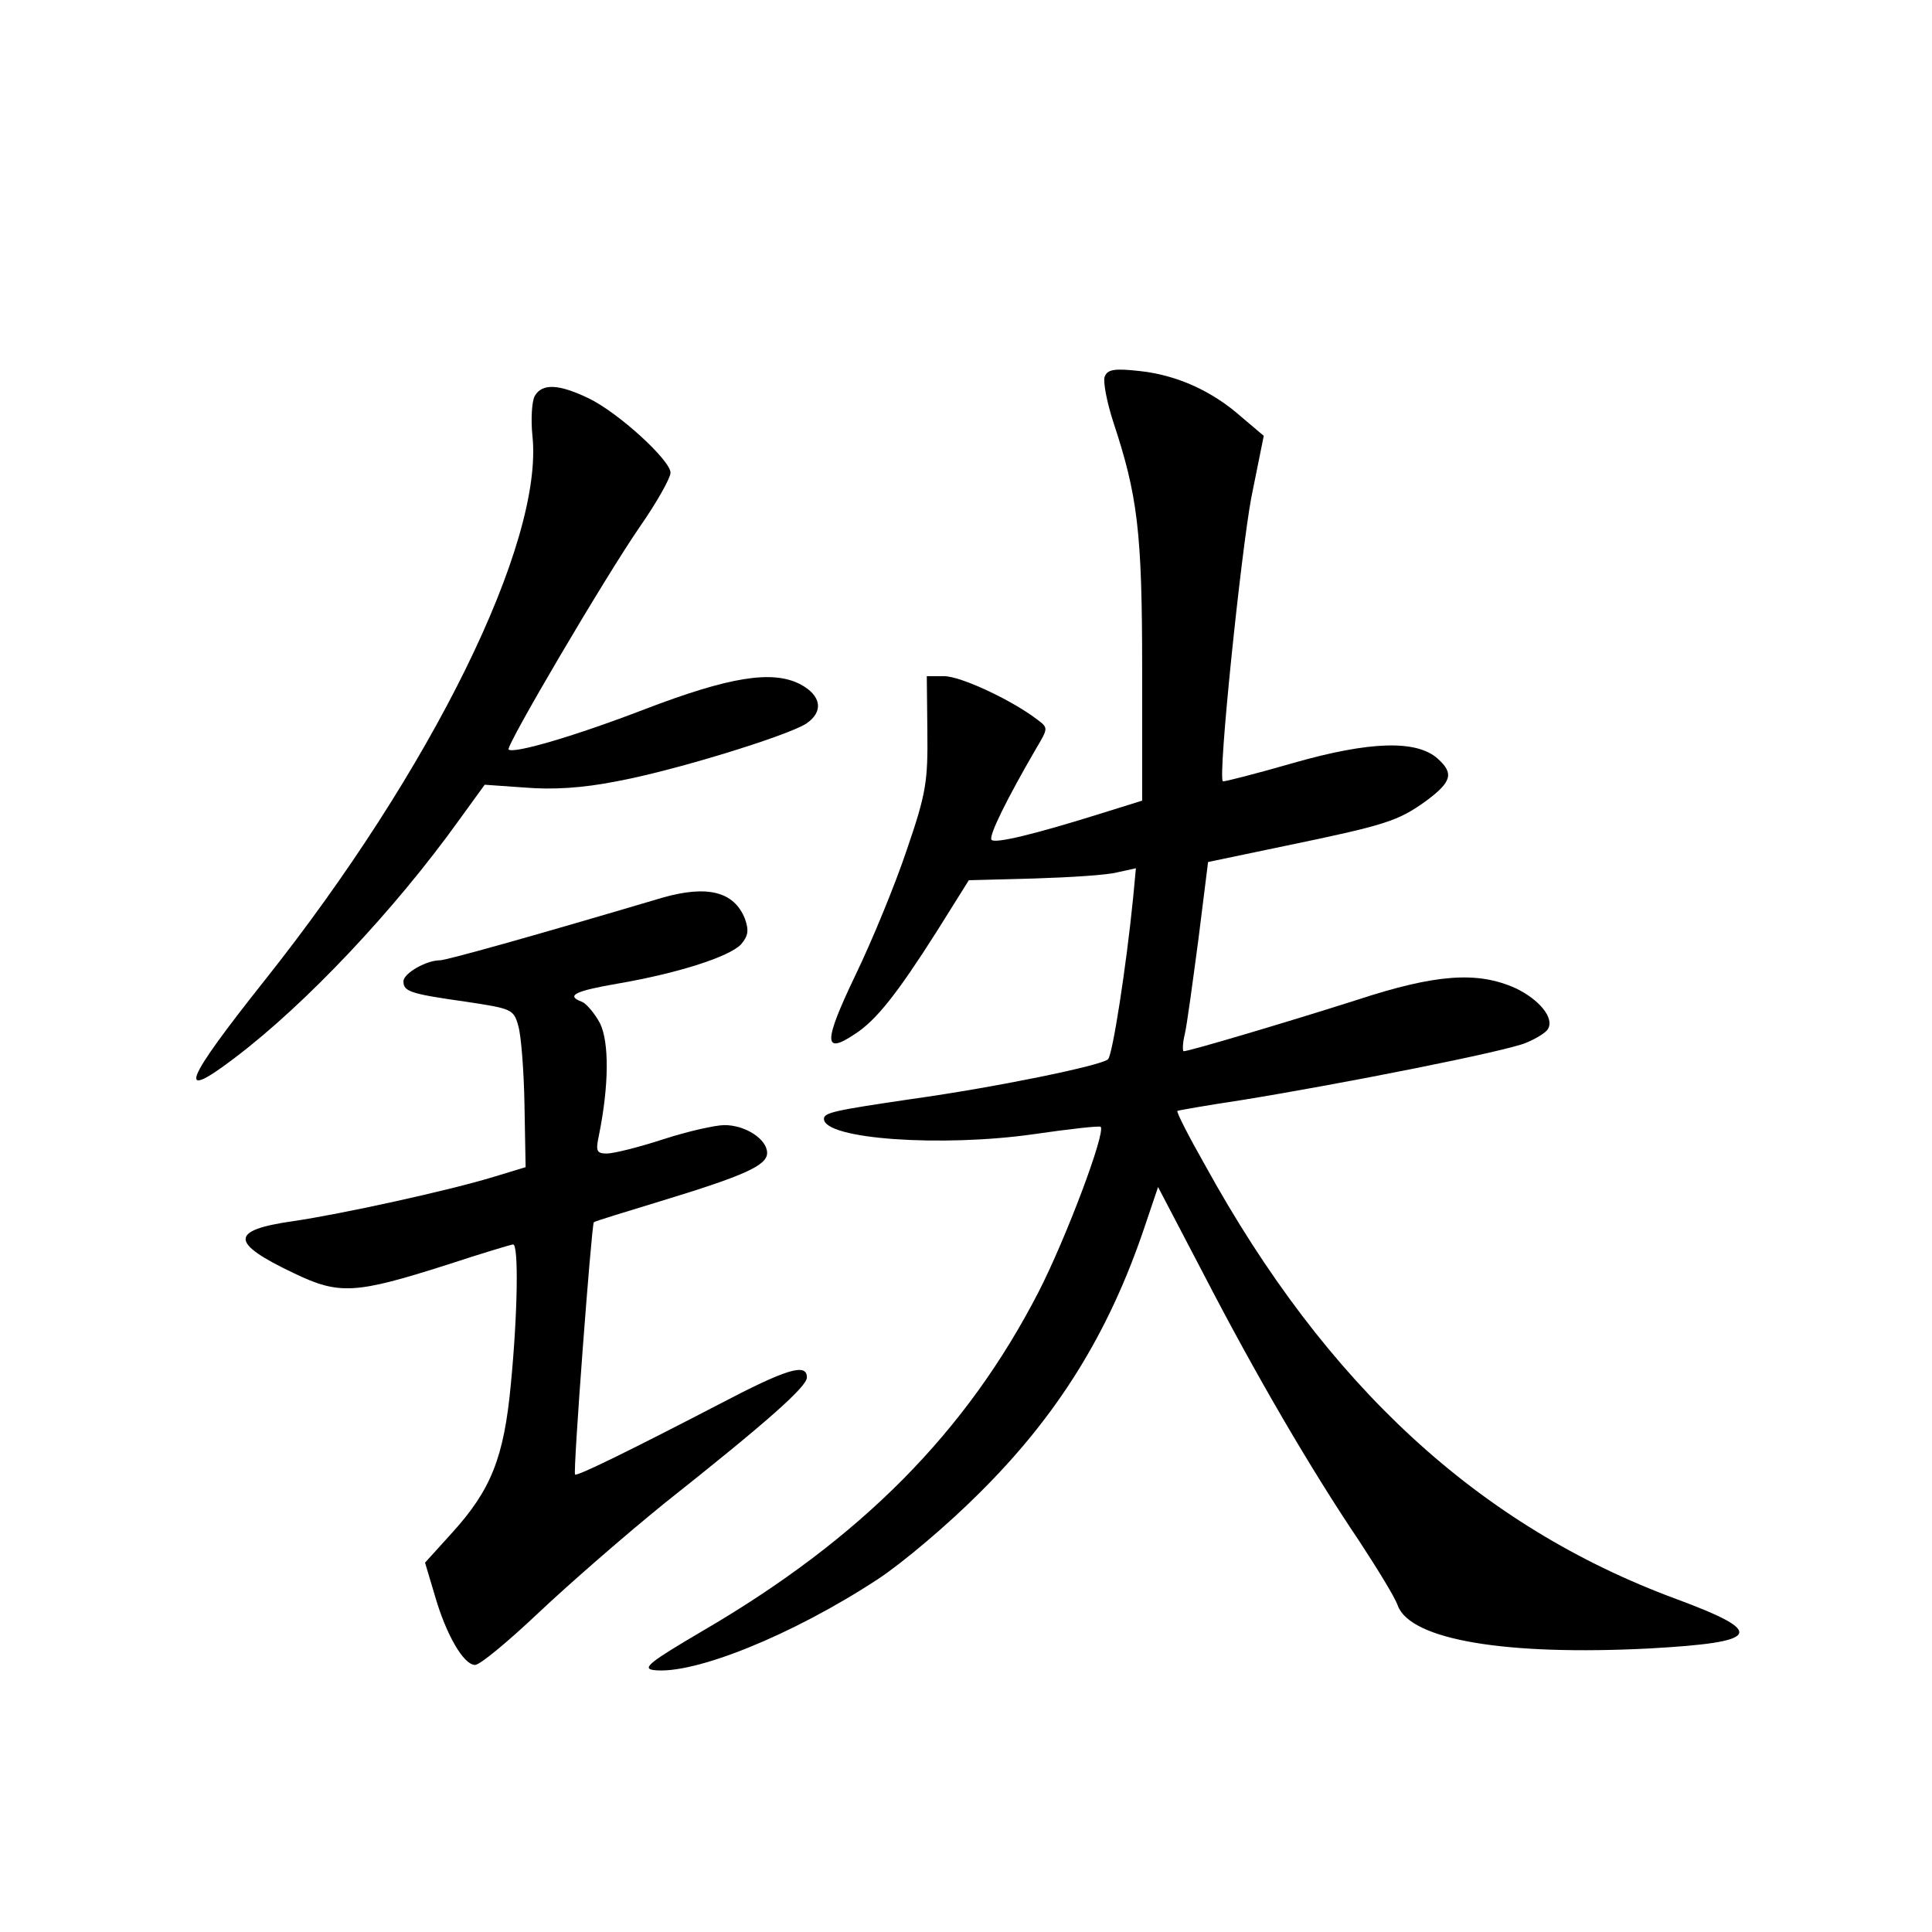 <?xml version="1.0" standalone="no"?>
<!DOCTYPE svg PUBLIC "-//W3C//DTD SVG 20010904//EN"
 "http://www.w3.org/TR/2001/REC-SVG-20010904/DTD/svg10.dtd">
<svg version="1.0" xmlns="http://www.w3.org/2000/svg"
 width="340pt" height="340pt" viewBox="0 0 340 340"
 preserveAspectRatio="xMidYMid meet">
<g transform="translate(0,340) scale(0.1,-0.1)"
fill="#000000" stroke="none">
<path d="M1944 2737 c-3 -9 4 -45 15 -79 43 -130 51 -193 51 -435 l0 -232 -77
-24 c-112 -35 -182 -52 -188 -45 -6 6 28 74 78 160 22 37 22 37 2 52 -46 35
-135 76 -163 76 l-31 0 1 -97 c1 -88 -2 -109 -36 -208 -20 -60 -61 -160 -91
-222 -56 -117 -56 -140 -1 -103 38 24 76 73 144 180 l57 91 115 3 c63 2 129 6
147 11 l32 7 -5 -53 c-12 -120 -36 -275 -44 -283 -10 -11 -201 -50 -345 -70
-136 -20 -155 -24 -155 -35 0 -36 208 -50 369 -27 62 9 115 15 118 13 9 -10
-60 -194 -109 -290 -127 -247 -313 -435 -593 -598 -90 -53 -106 -65 -85 -68
70 -9 244 61 395 160 44 29 123 96 176 149 139 137 230 283 293 470 l24 71 80
-153 c91 -176 189 -344 274 -470 32 -49 63 -99 68 -114 23 -60 190 -88 443
-75 197 11 206 28 47 87 -347 128 -616 376 -829 763 -29 51 -51 94 -49 96 2 1
53 10 113 19 173 28 467 86 501 101 17 7 35 18 38 24 12 19 -15 52 -57 72 -67
30 -140 25 -280 -21 -116 -37 -294 -90 -304 -90 -2 0 -2 14 2 30 4 17 14 92
24 167 l17 136 134 28 c179 37 200 44 249 79 46 34 50 49 21 75 -37 33 -119
31 -255 -8 -66 -19 -121 -33 -123 -32 -9 8 32 402 50 499 l22 109 -39 33 c-53
47 -115 74 -179 81 -45 5 -57 3 -62 -10z"/>
<path d="M941 2703 c-5 -9 -7 -41 -4 -70 20 -188 -177 -588 -471 -958 -143
-180 -157 -216 -52 -136 124 94 280 259 394 418 l45 62 71 -5 c48 -4 101 -1
161 11 99 18 297 79 333 101 32 21 28 50 -10 70 -49 25 -124 13 -273 -44 -122
-47 -231 -79 -240 -71 -5 6 169 302 231 392 30 43 54 86 54 95 0 22 -92 106
-144 131 -52 25 -82 27 -95 4z"/>
<path d="M1165 1820 c-236 -70 -380 -110 -391 -110 -24 0 -64 -23 -64 -37 0
-18 12 -22 111 -36 79 -12 83 -13 91 -42 5 -16 10 -79 11 -139 l2 -110 -56
-17 c-78 -24 -270 -66 -353 -78 -112 -16 -112 -38 2 -92 79 -38 108 -36 268
15 61 20 114 36 117 36 10 0 8 -123 -4 -246 -12 -129 -35 -186 -103 -261 l-48
-53 17 -57 c20 -70 51 -123 71 -123 9 0 59 42 112 92 54 51 154 138 222 193
183 145 250 205 250 221 0 26 -36 15 -156 -48 -158 -82 -248 -126 -252 -123
-4 3 29 439 33 444 2 2 55 18 117 37 148 45 188 63 188 85 0 24 -38 49 -75 49
-16 0 -65 -11 -108 -25 -43 -14 -87 -25 -99 -25 -18 0 -20 4 -14 32 18 89 18
164 2 197 -9 17 -24 35 -32 38 -29 11 -12 19 63 32 105 18 196 47 217 69 13
15 14 25 7 45 -19 48 -66 60 -146 37z"/>
</g>
</svg>
